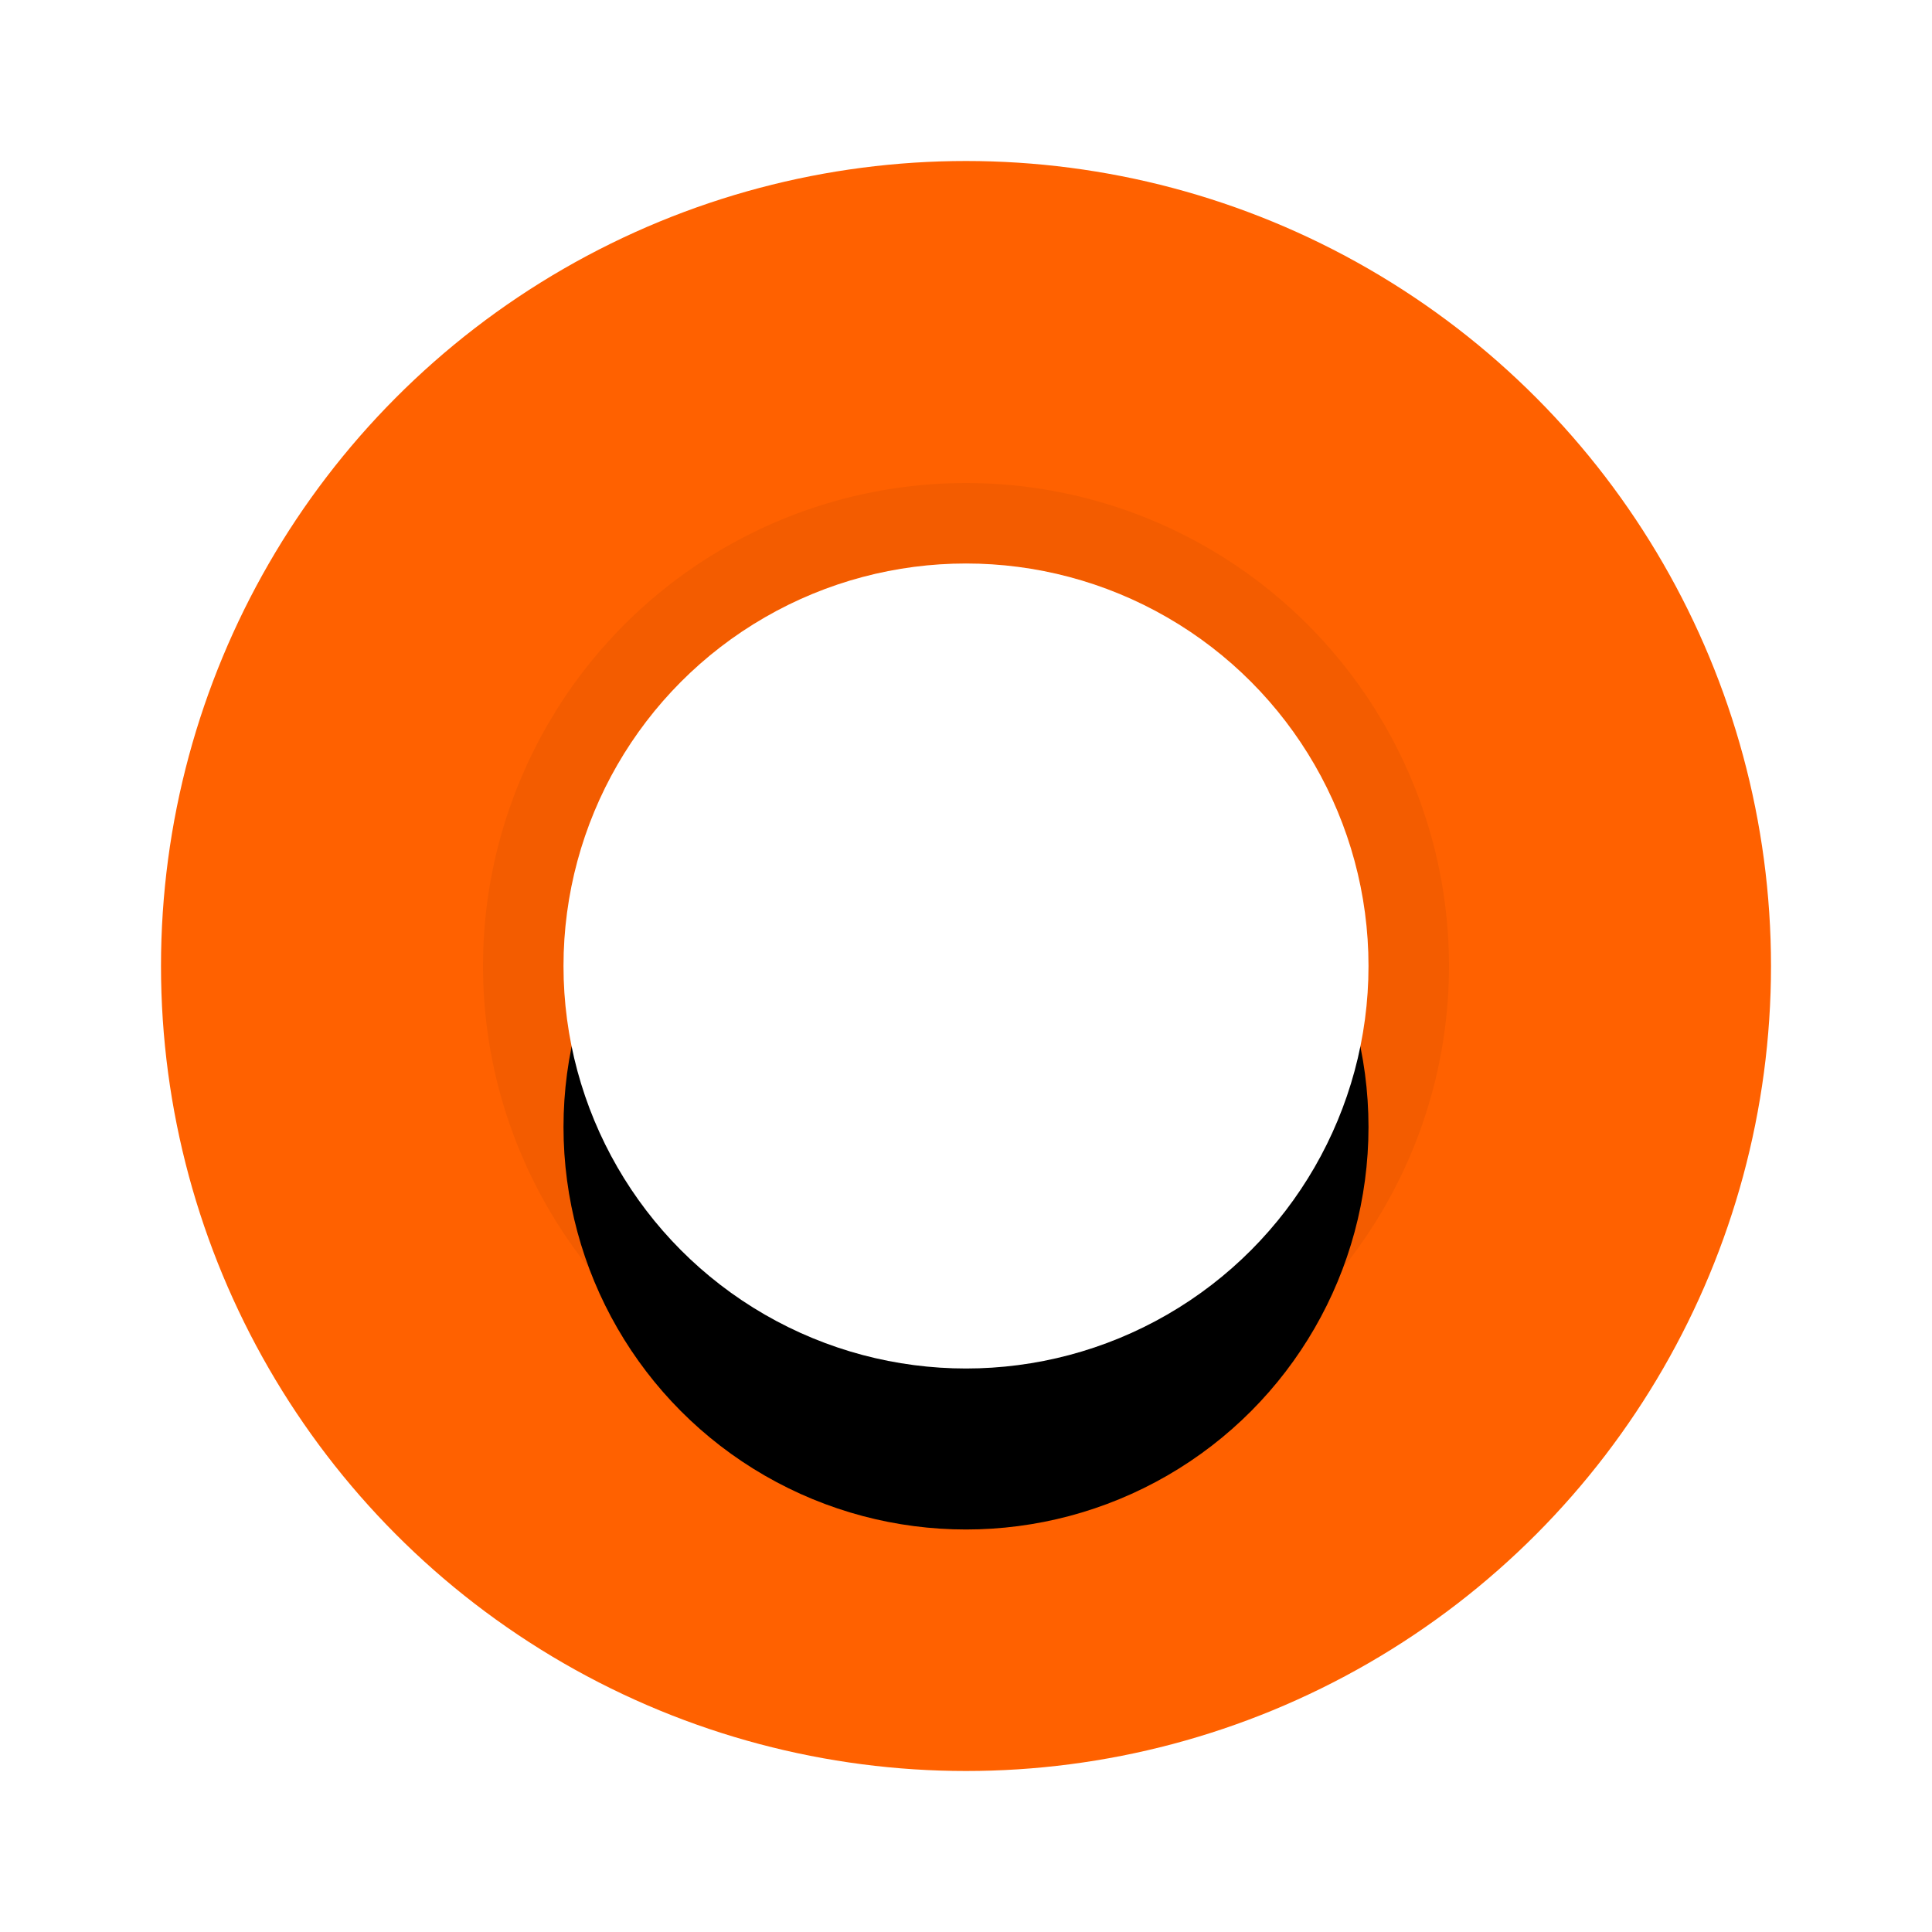 <?xml version="1.0" encoding="utf-8"?>
<!-- Generator: Adobe Illustrator 23.0.1, SVG Export Plug-In . SVG Version: 6.00 Build 0)  -->
<svg version="1.1" id="图层_1" xmlns="http://www.w3.org/2000/svg" xmlns:xlink="http://www.w3.org/1999/xlink" x="0px" y="0px"
	 viewBox="0 0 24 24" style="enable-background:new 0 0 24 24;" xml:space="preserve">
<style type="text/css">
	.st0{fill-rule:evenodd;clip-rule:evenodd;fill:#FF6100;}
	.st1{filter:url(#filter-2);}
	.st2{fill-rule:evenodd;clip-rule:evenodd;}
	.st3{fill:none;stroke:#000000;stroke-opacity:5.000000e-02;}
	.st4{fill-rule:evenodd;clip-rule:evenodd;fill:#FFFFFF;}
</style>
<filter  filterUnits="objectBoundingBox" height="160.0%" id="filter-2" width="160.0%" x="-30.0%" y="-20.0%">
	<feMorphology  in="SourceAlpha" operator="dilate" radius="1" result="shadowSpreadOuter1"></feMorphology>
	<feOffset  dx="0" dy="1" in="shadowSpreadOuter1" result="shadowOffsetOuter1"></feOffset>
	<feMorphology  in="SourceAlpha" operator="erode" radius="1" result="shadowInner"></feMorphology>
	<feOffset  dx="0" dy="1" in="shadowInner" result="shadowInner"></feOffset>
	<feComposite  in="shadowOffsetOuter1" in2="shadowInner" operator="out" result="shadowOffsetOuter1"></feComposite>
	<feGaussianBlur  in="shadowOffsetOuter1" result="shadowBlurOuter1" stdDeviation="0.5"></feGaussianBlur>
	<feColorMatrix  in="shadowBlurOuter1" type="matrix" values="0 0 0 0 0   0 0 0 0 0   0 0 0 0 0  0 0 0 0.1 0"></feColorMatrix>
</filter>
<title>画板</title>
<circle id="Oval-21" class="st0" cx="12" cy="12" r="10"/>
<g id="Oval-43">
	<g class="st1">
		<circle id="path-1_1_" class="st2" cx="12" cy="12" r="5"/>
	</g>
	<circle class="st3" cx="12" cy="12" r="5.5"/>
</g>
<circle class="st4" cx="12" cy="12" r="5"/>
</svg>
